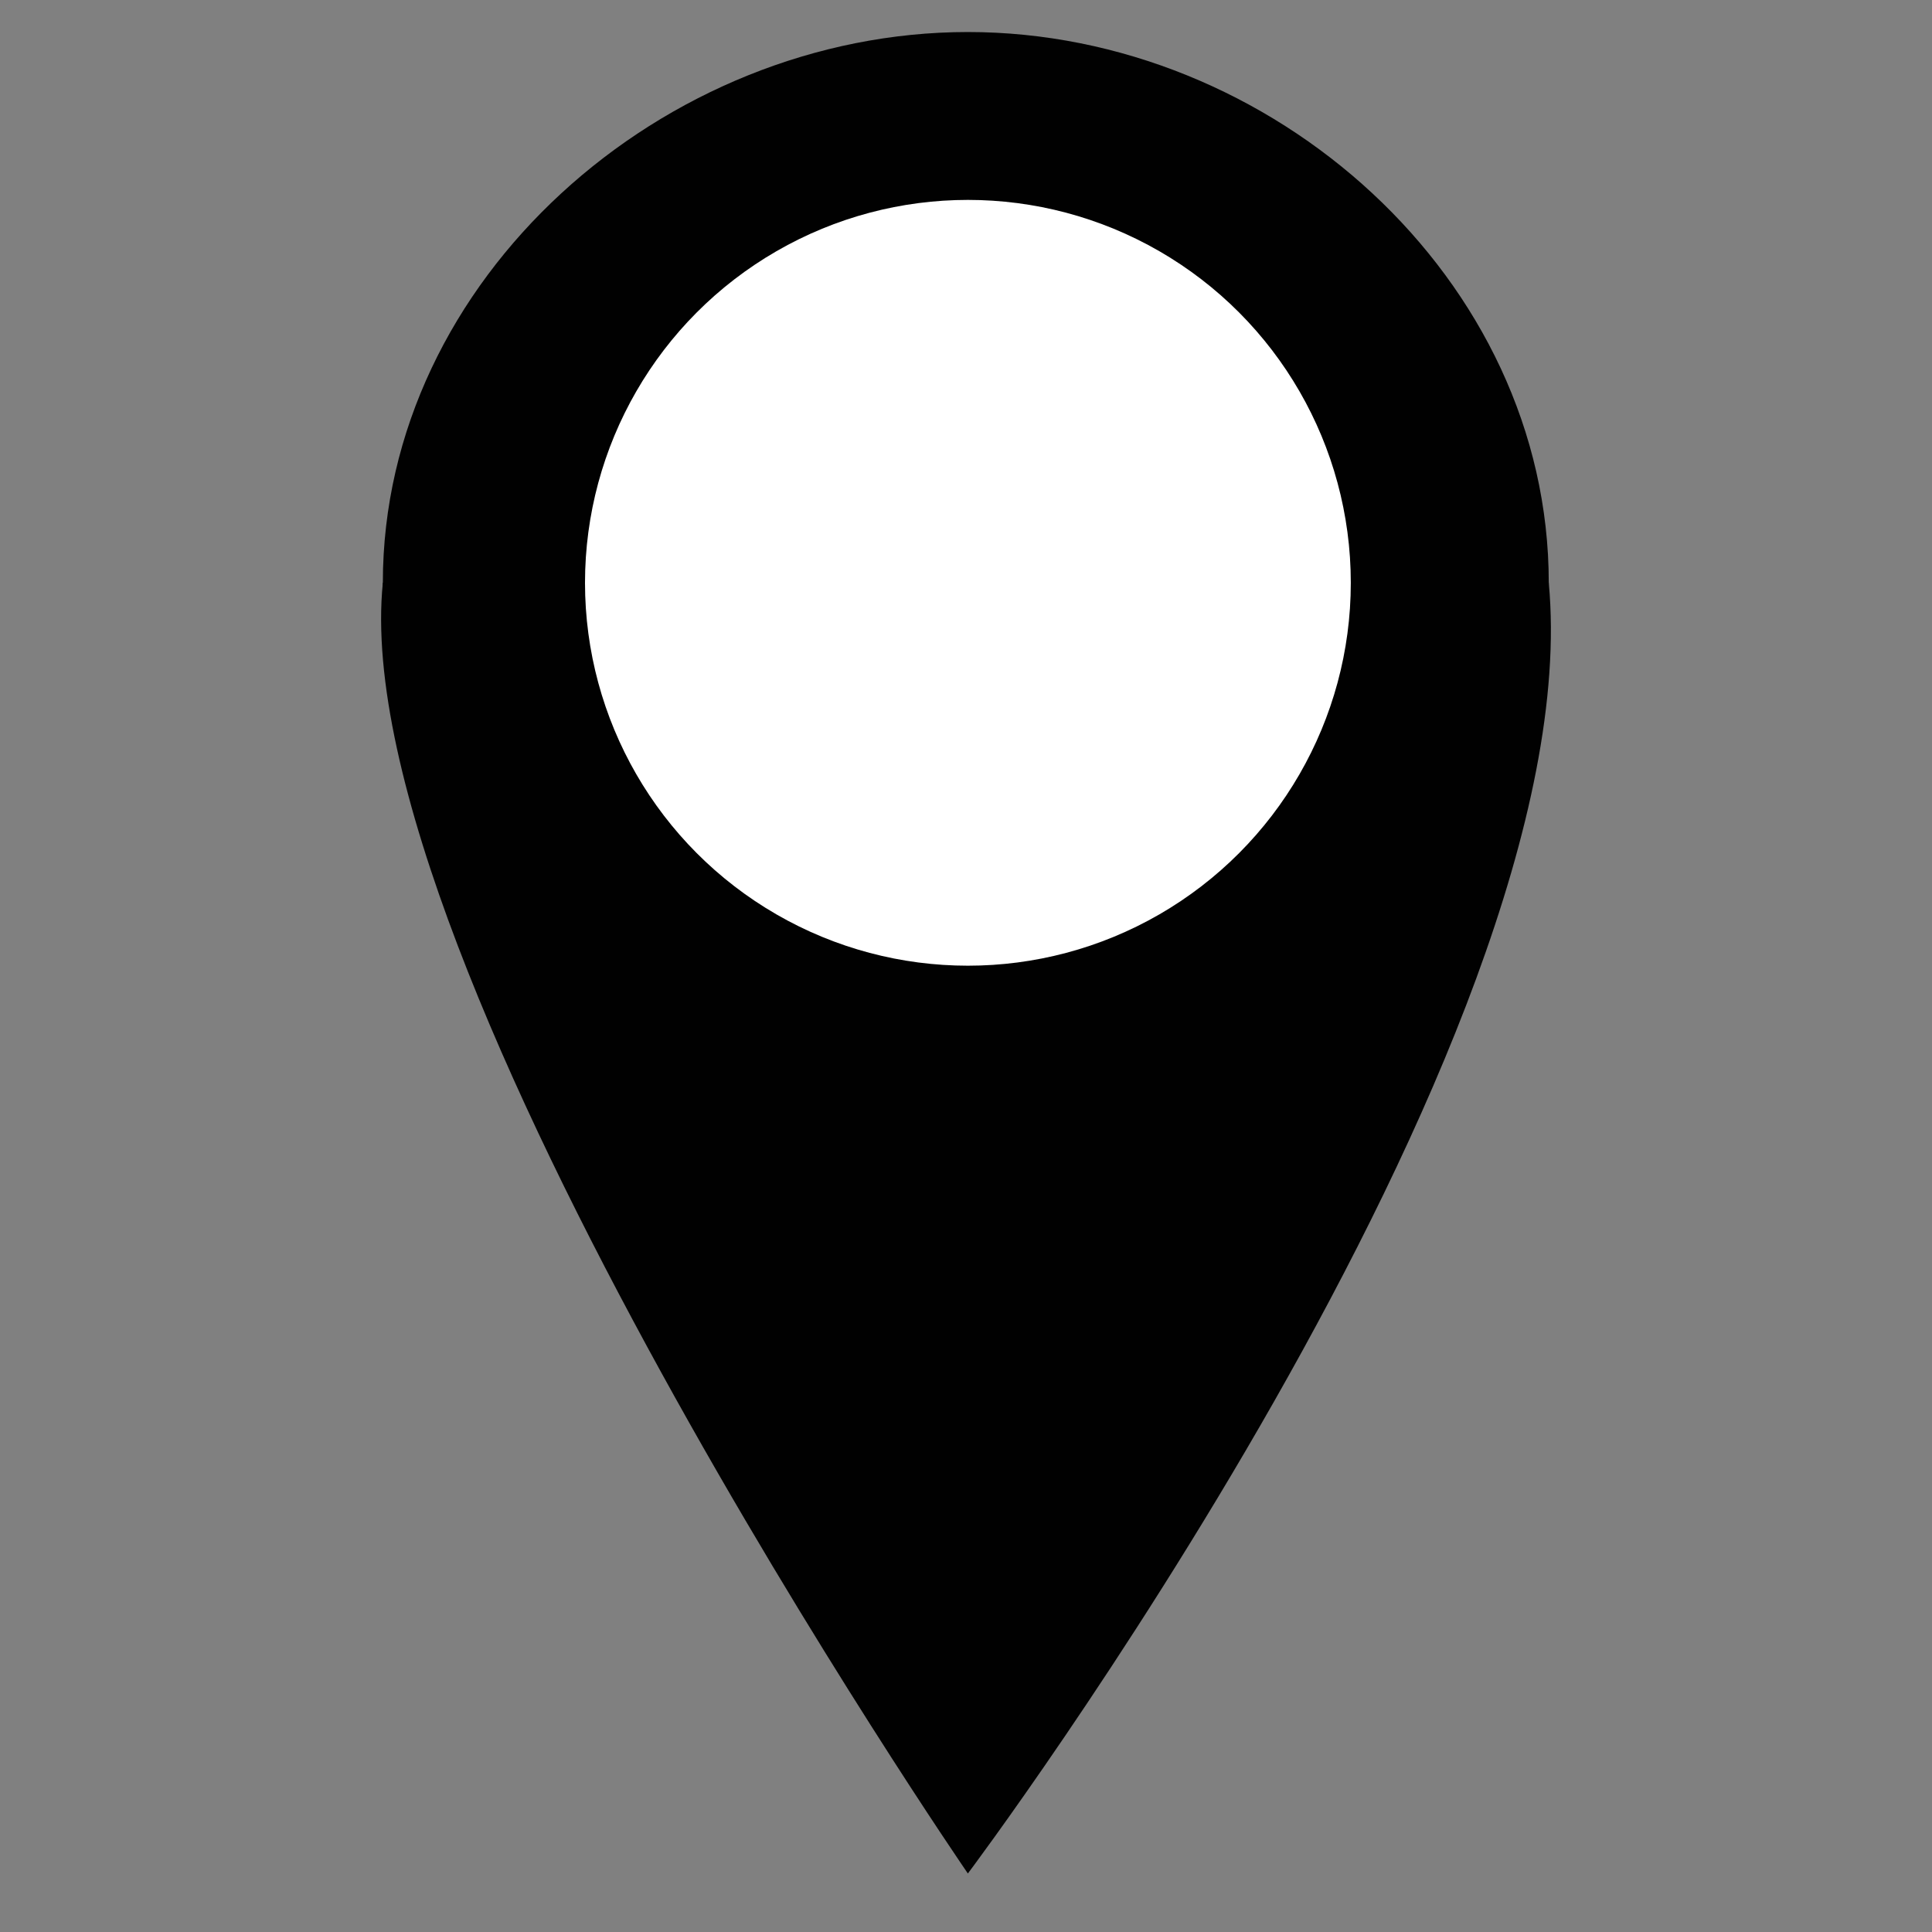 <?xml version="1.0" encoding="utf-8"?>
<!-- Generator: Adobe Illustrator 14.0.0, SVG Export Plug-In . SVG Version: 6.00 Build 43363)  -->
<!DOCTYPE svg PUBLIC "-//W3C//DTD SVG 1.1//EN" "http://www.w3.org/Graphics/SVG/1.1/DTD/svg11.dtd">
<svg version="1.1" id="Layer_1" xmlns="http://www.w3.org/2000/svg" xmlns:xlink="http://www.w3.org/1999/xlink" x="0px" y="0px"
	 width="64px" height="64px" viewBox="0 0 64 64" enable-background="new 0 0 64 64" xml:space="preserve">
<rect x="0" y="0" width="64" height="64" fill="#808080" stroke="none"/>
<path fill="#FFFFFF" d="M2.887,44.714"/>
<path fill="#010101" d="M51.305,19.306c0-10.076-9.165-18.245-19.243-18.245c-10.077,0-19.38,8.168-19.38,18.245
	c0,10.077,9.303,18.245,19.38,18.245C42.14,37.551,51.305,29.383,51.305,19.306z"/>
<path fill="#010101" d="M51.305,19.306c1.426,15.25-19.243,42.756-19.243,42.756s-20.663-30.072-19.38-42.756"/>
<circle fill="#FFFFFF" cx="32.063" cy="19.306" r="12.684"/>
</svg>
